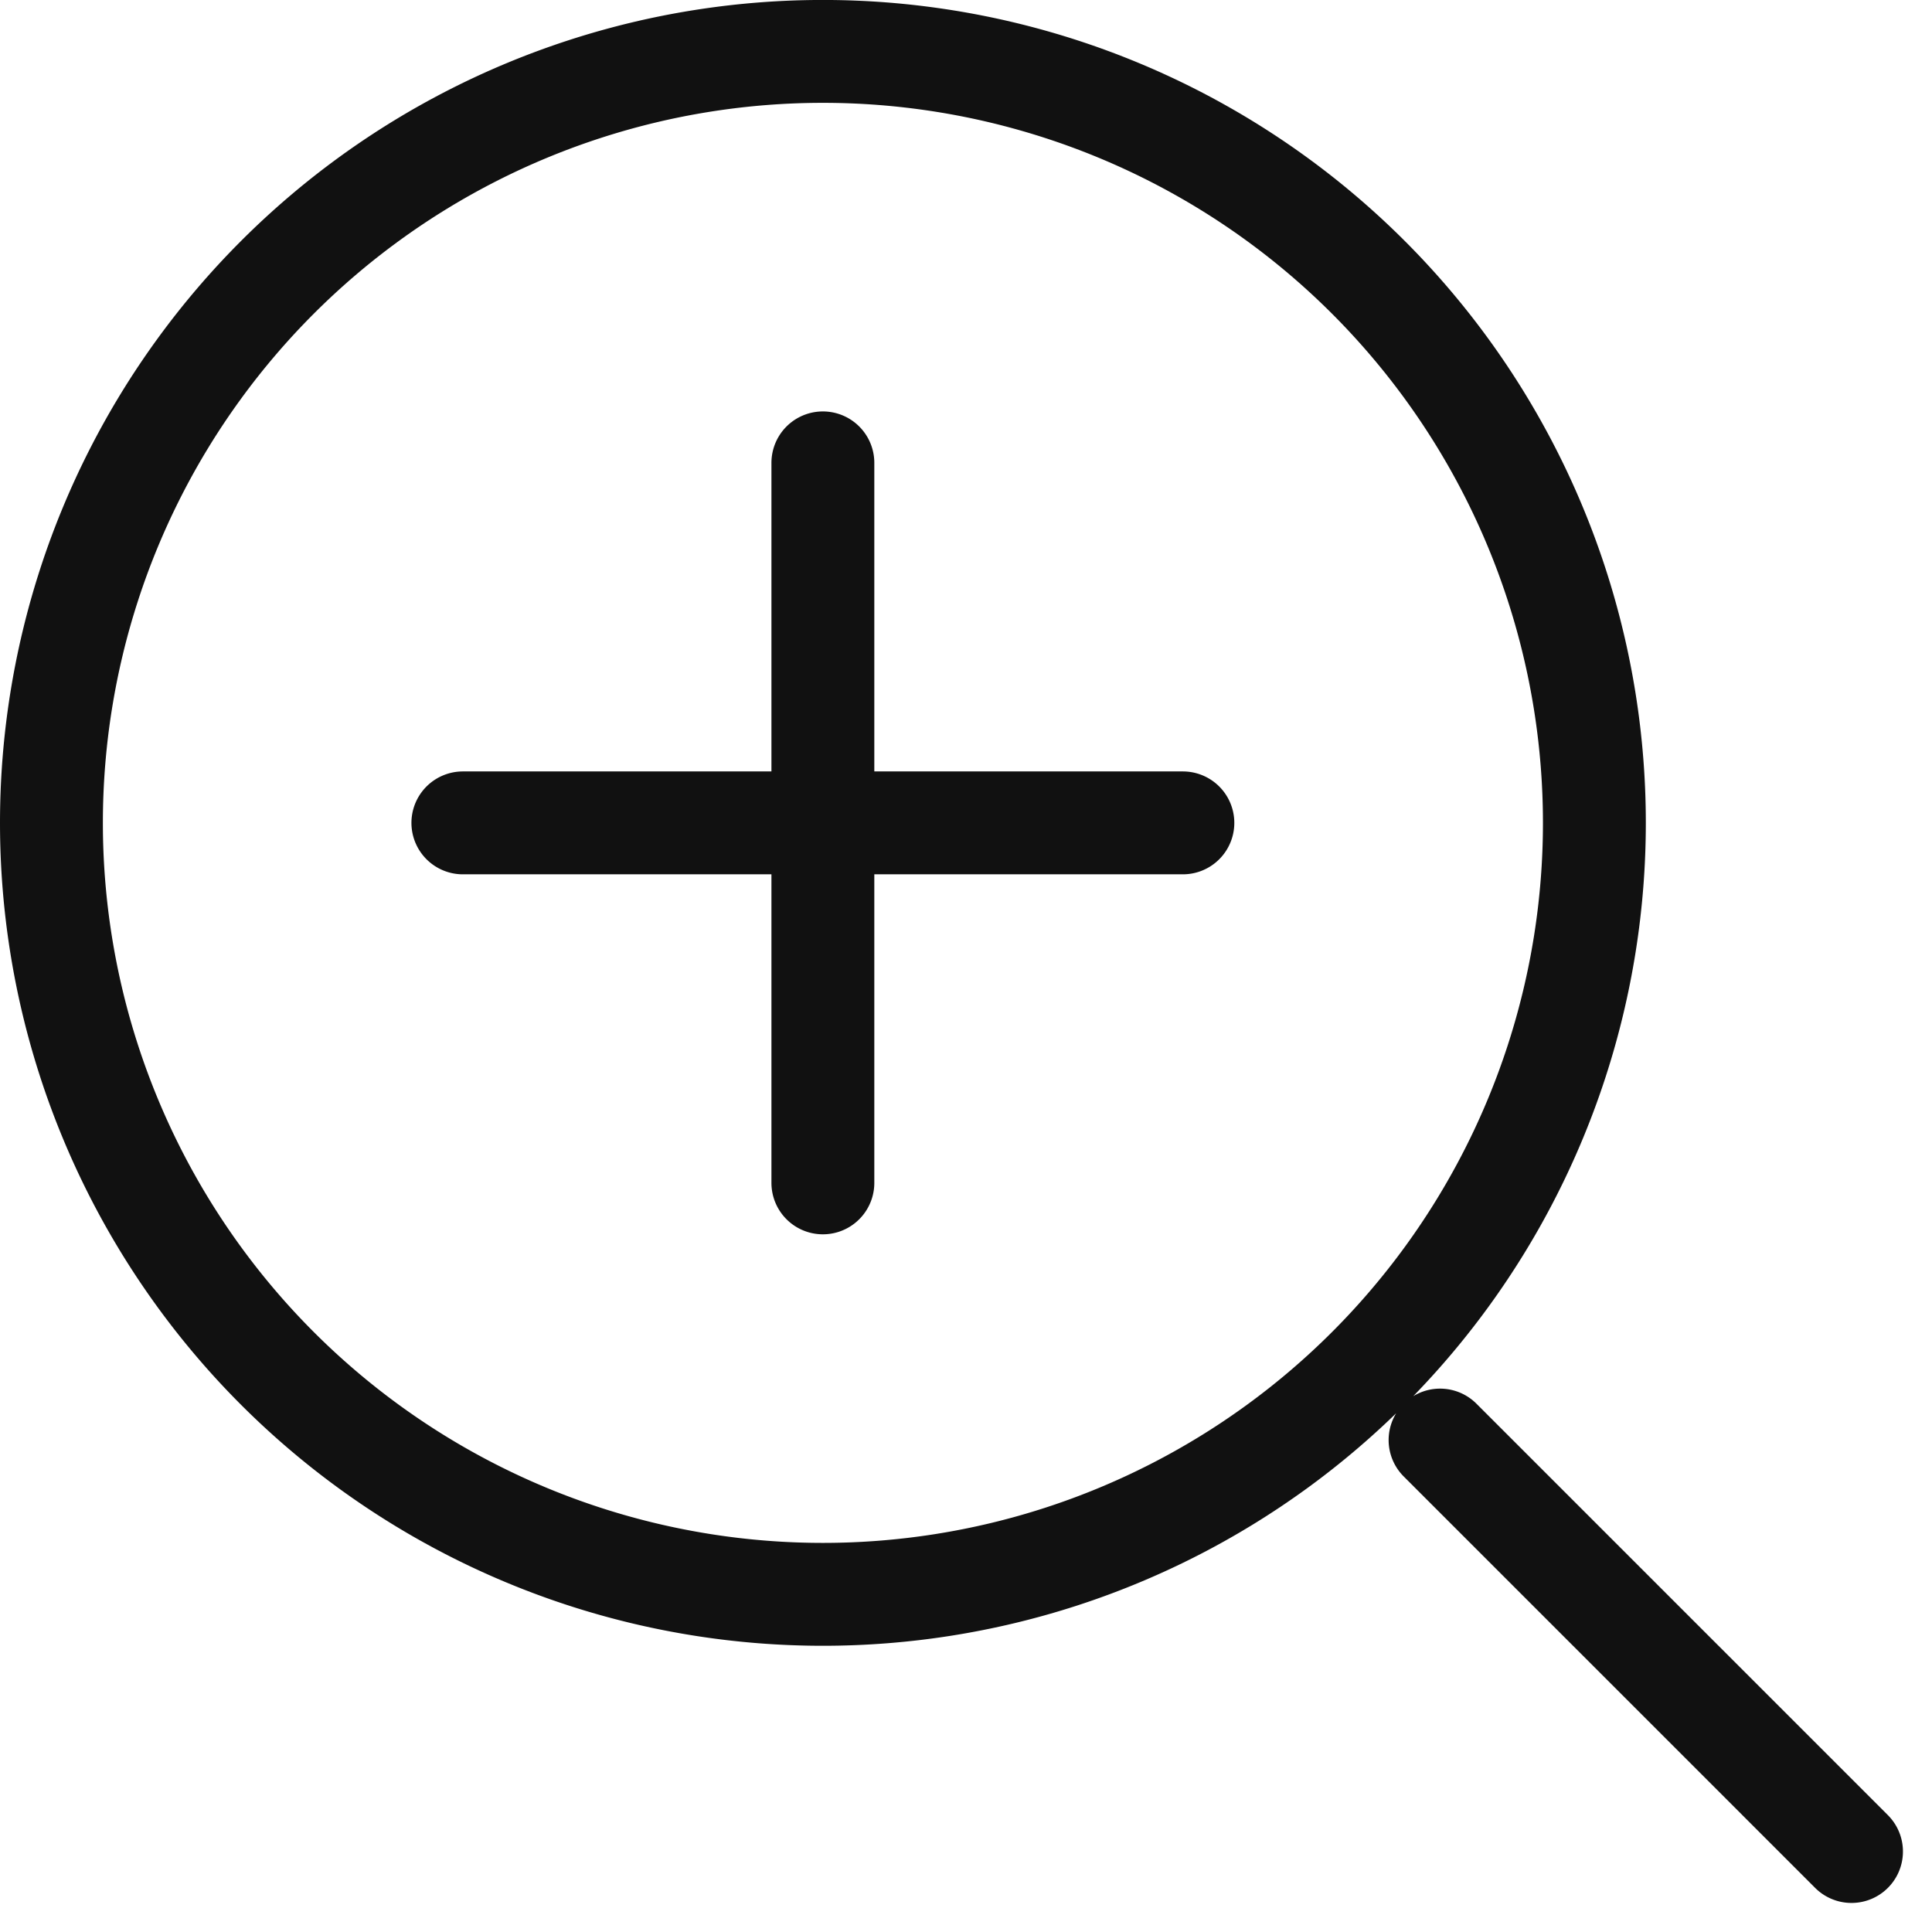 <svg width="24" height="24" fill="none" xmlns="http://www.w3.org/2000/svg"><path d="M19.806 10.222a9.583 9.583 0 1 1-19.167 0 9.583 9.583 0 0 1 19.167 0zm-1.917 7.667L23 23M5.75 10.222h8.944M10.222 5.75v8.944" stroke="#111" stroke-width="1.278" stroke-linecap="round" stroke-linejoin="round"/></svg>